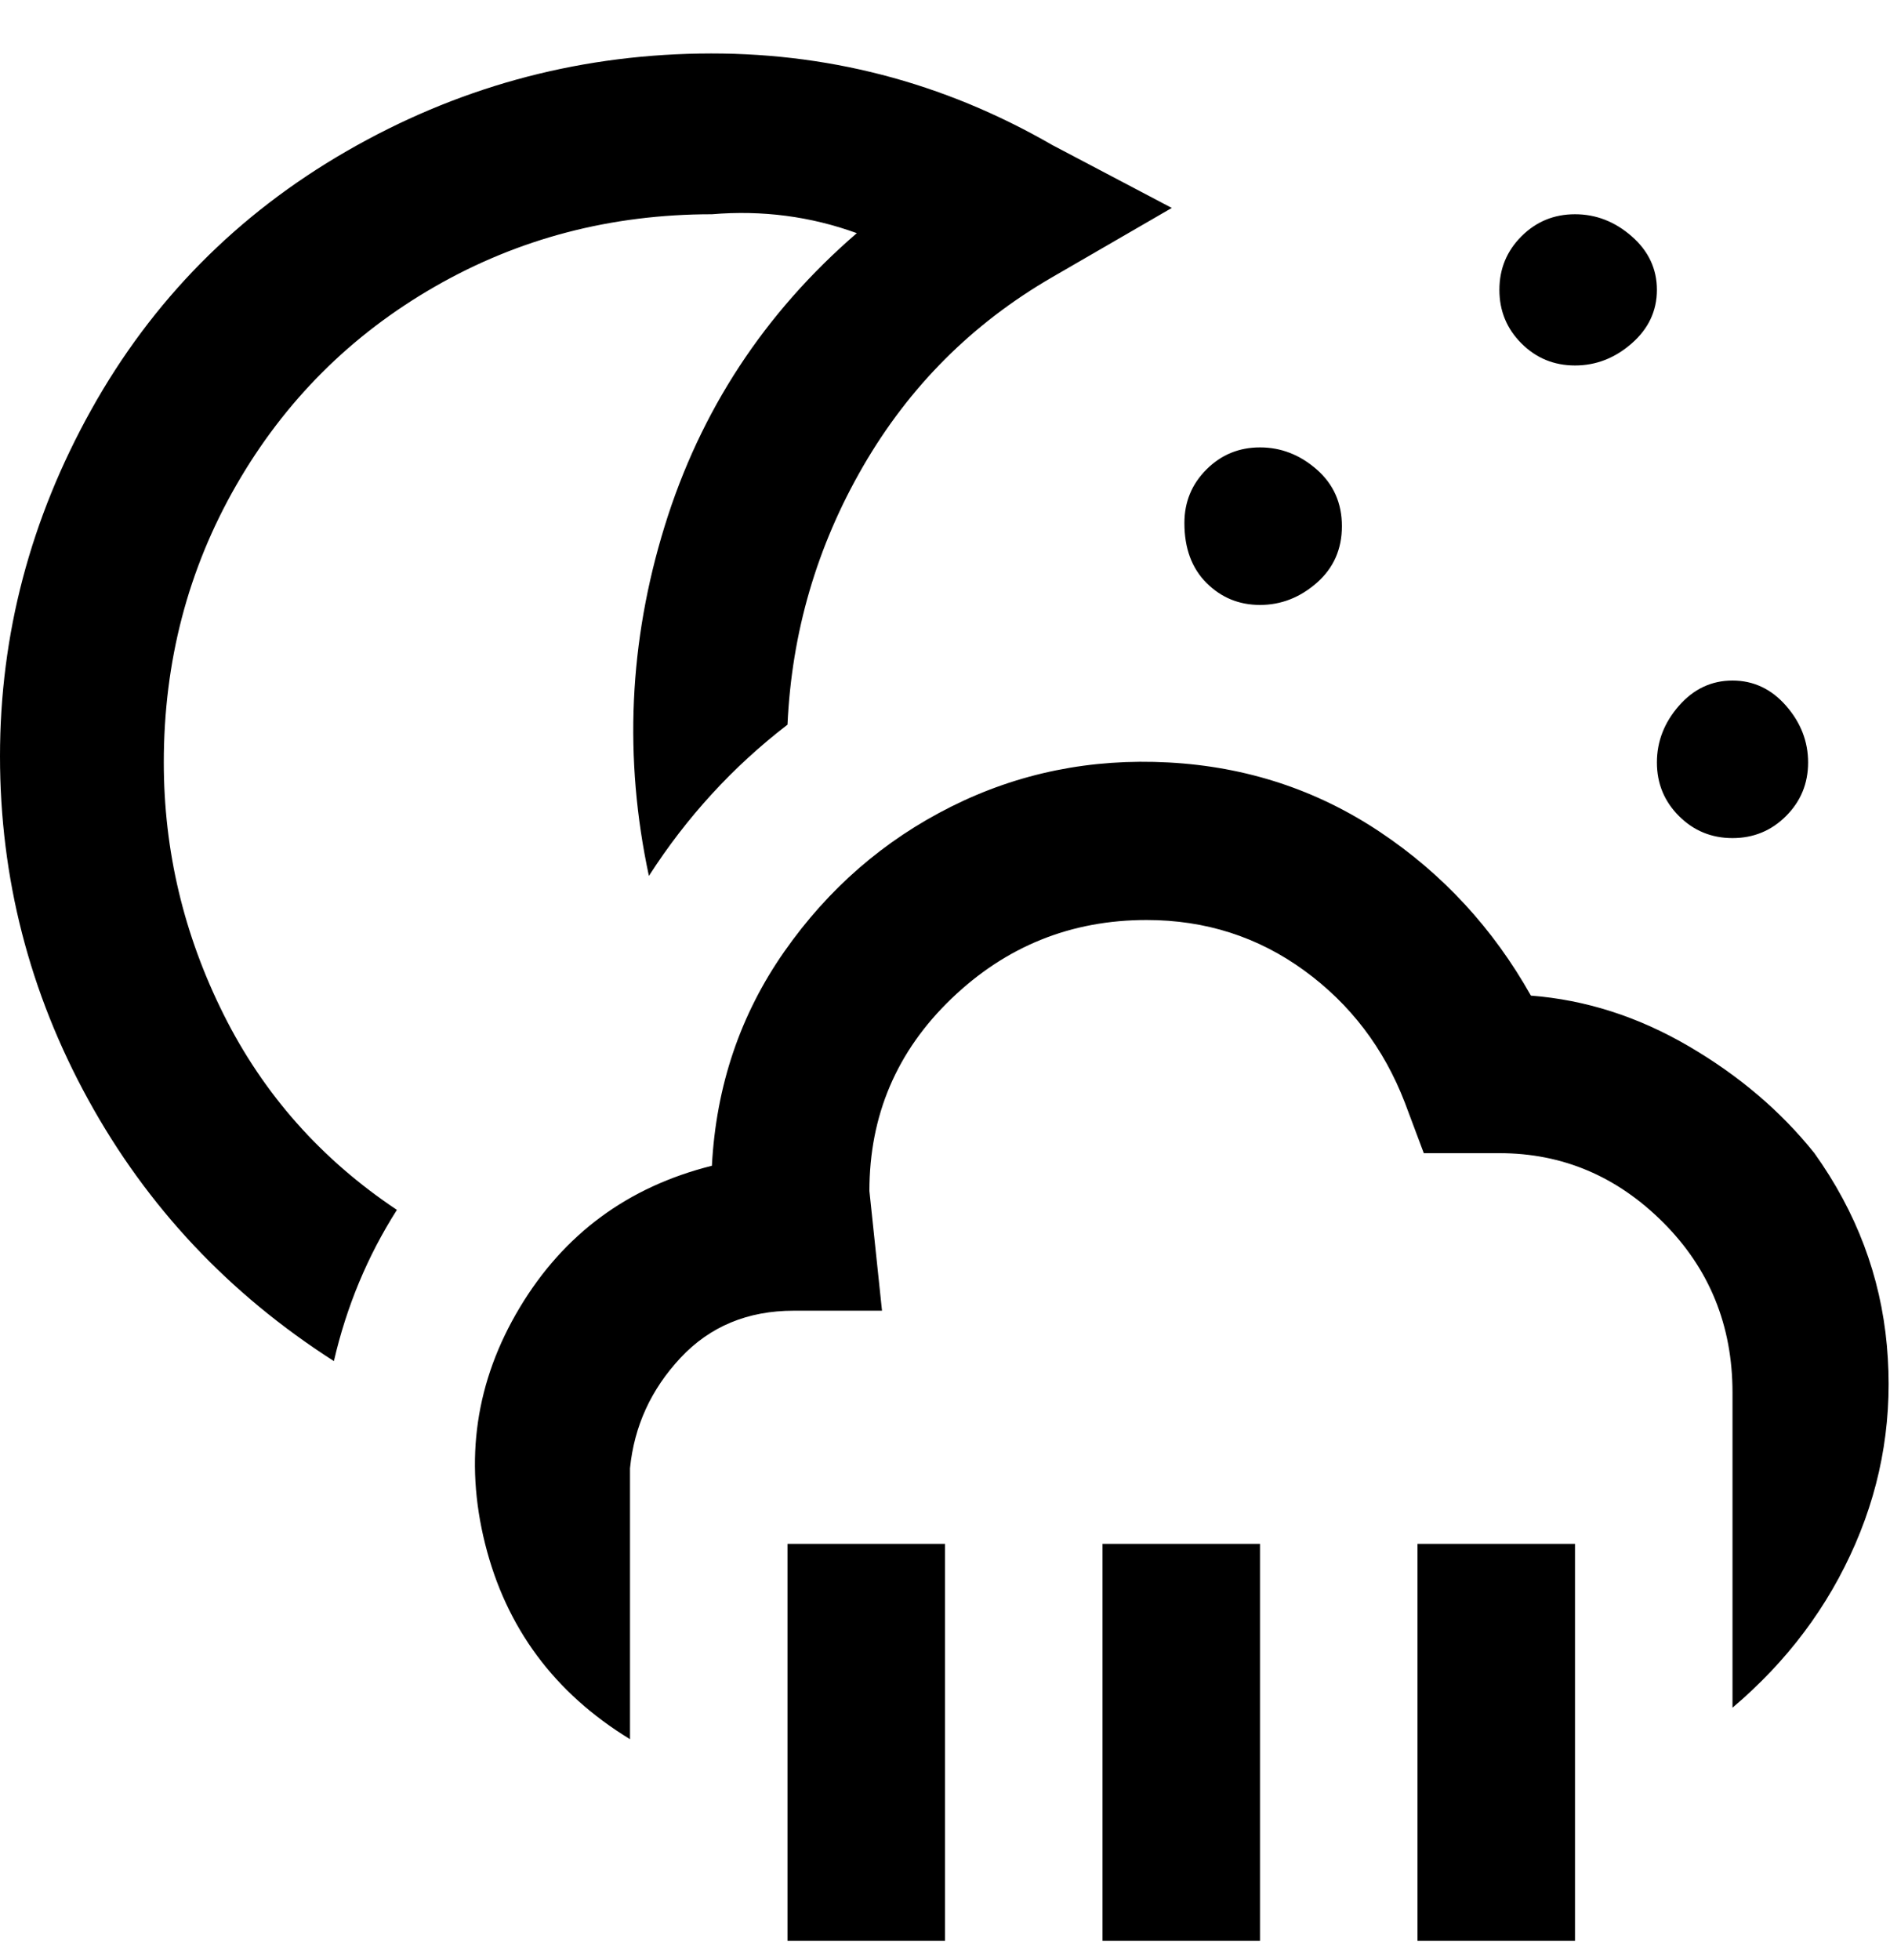 <svg viewBox="0 0 300 311" xmlns="http://www.w3.org/2000/svg"><path d="M188 83q0-5 3.5-8.5T200 71q5 0 9 3.5t4 9q0 5.5-4 9t-9 3.5q-5 0-8.5-3.5T188 83zm62-25q5 0 9-3.5t4-8.5q0-5-4-8.5t-9-3.5q-5 0-8.5 3.5T238 46q0 5 3.5 8.5T250 58zm25 75q5 0 8.5-3.5t3.5-8.5q0-5-3.5-9t-8.5-4q-5 0-8.5 4t-3.5 9q0 5 3.5 8.5t8.5 3.5zM26 121q0-24 11.5-44T69 45.5Q89 34 113 34q12-1 23 3-22 19-30.5 46.5T103 139q9-14 22-24 1-22 12-41t30-30l19-11-19-10Q141 8 111 8.5T55 24Q29 39 14.5 65T0 120q0 29 14 54.5T53 216q3-13 10-24-18-12-27.5-31T26 121zm199 187h25v-63h-25v63zm18-150q-9-16-24-26t-33.5-11q-18.5-1-34.5 7t-26.5 23Q114 166 113 185q-20 5-30.5 22.5T77 245q5 20 23 31v-43q1-10 8-17.5t18-7.5h14l-2-19q0-18 13-30.5t31-12.5q14 0 25 8t16 21l3 8h12q15 0 26 11t11 27v50q13-11 19.5-26t5-31.5Q298 197 288 183q-8-10-20-17t-25-8zm-68 150h25v-63h-25v63zm-50 0h25v-63h-25v63z"/></svg>
